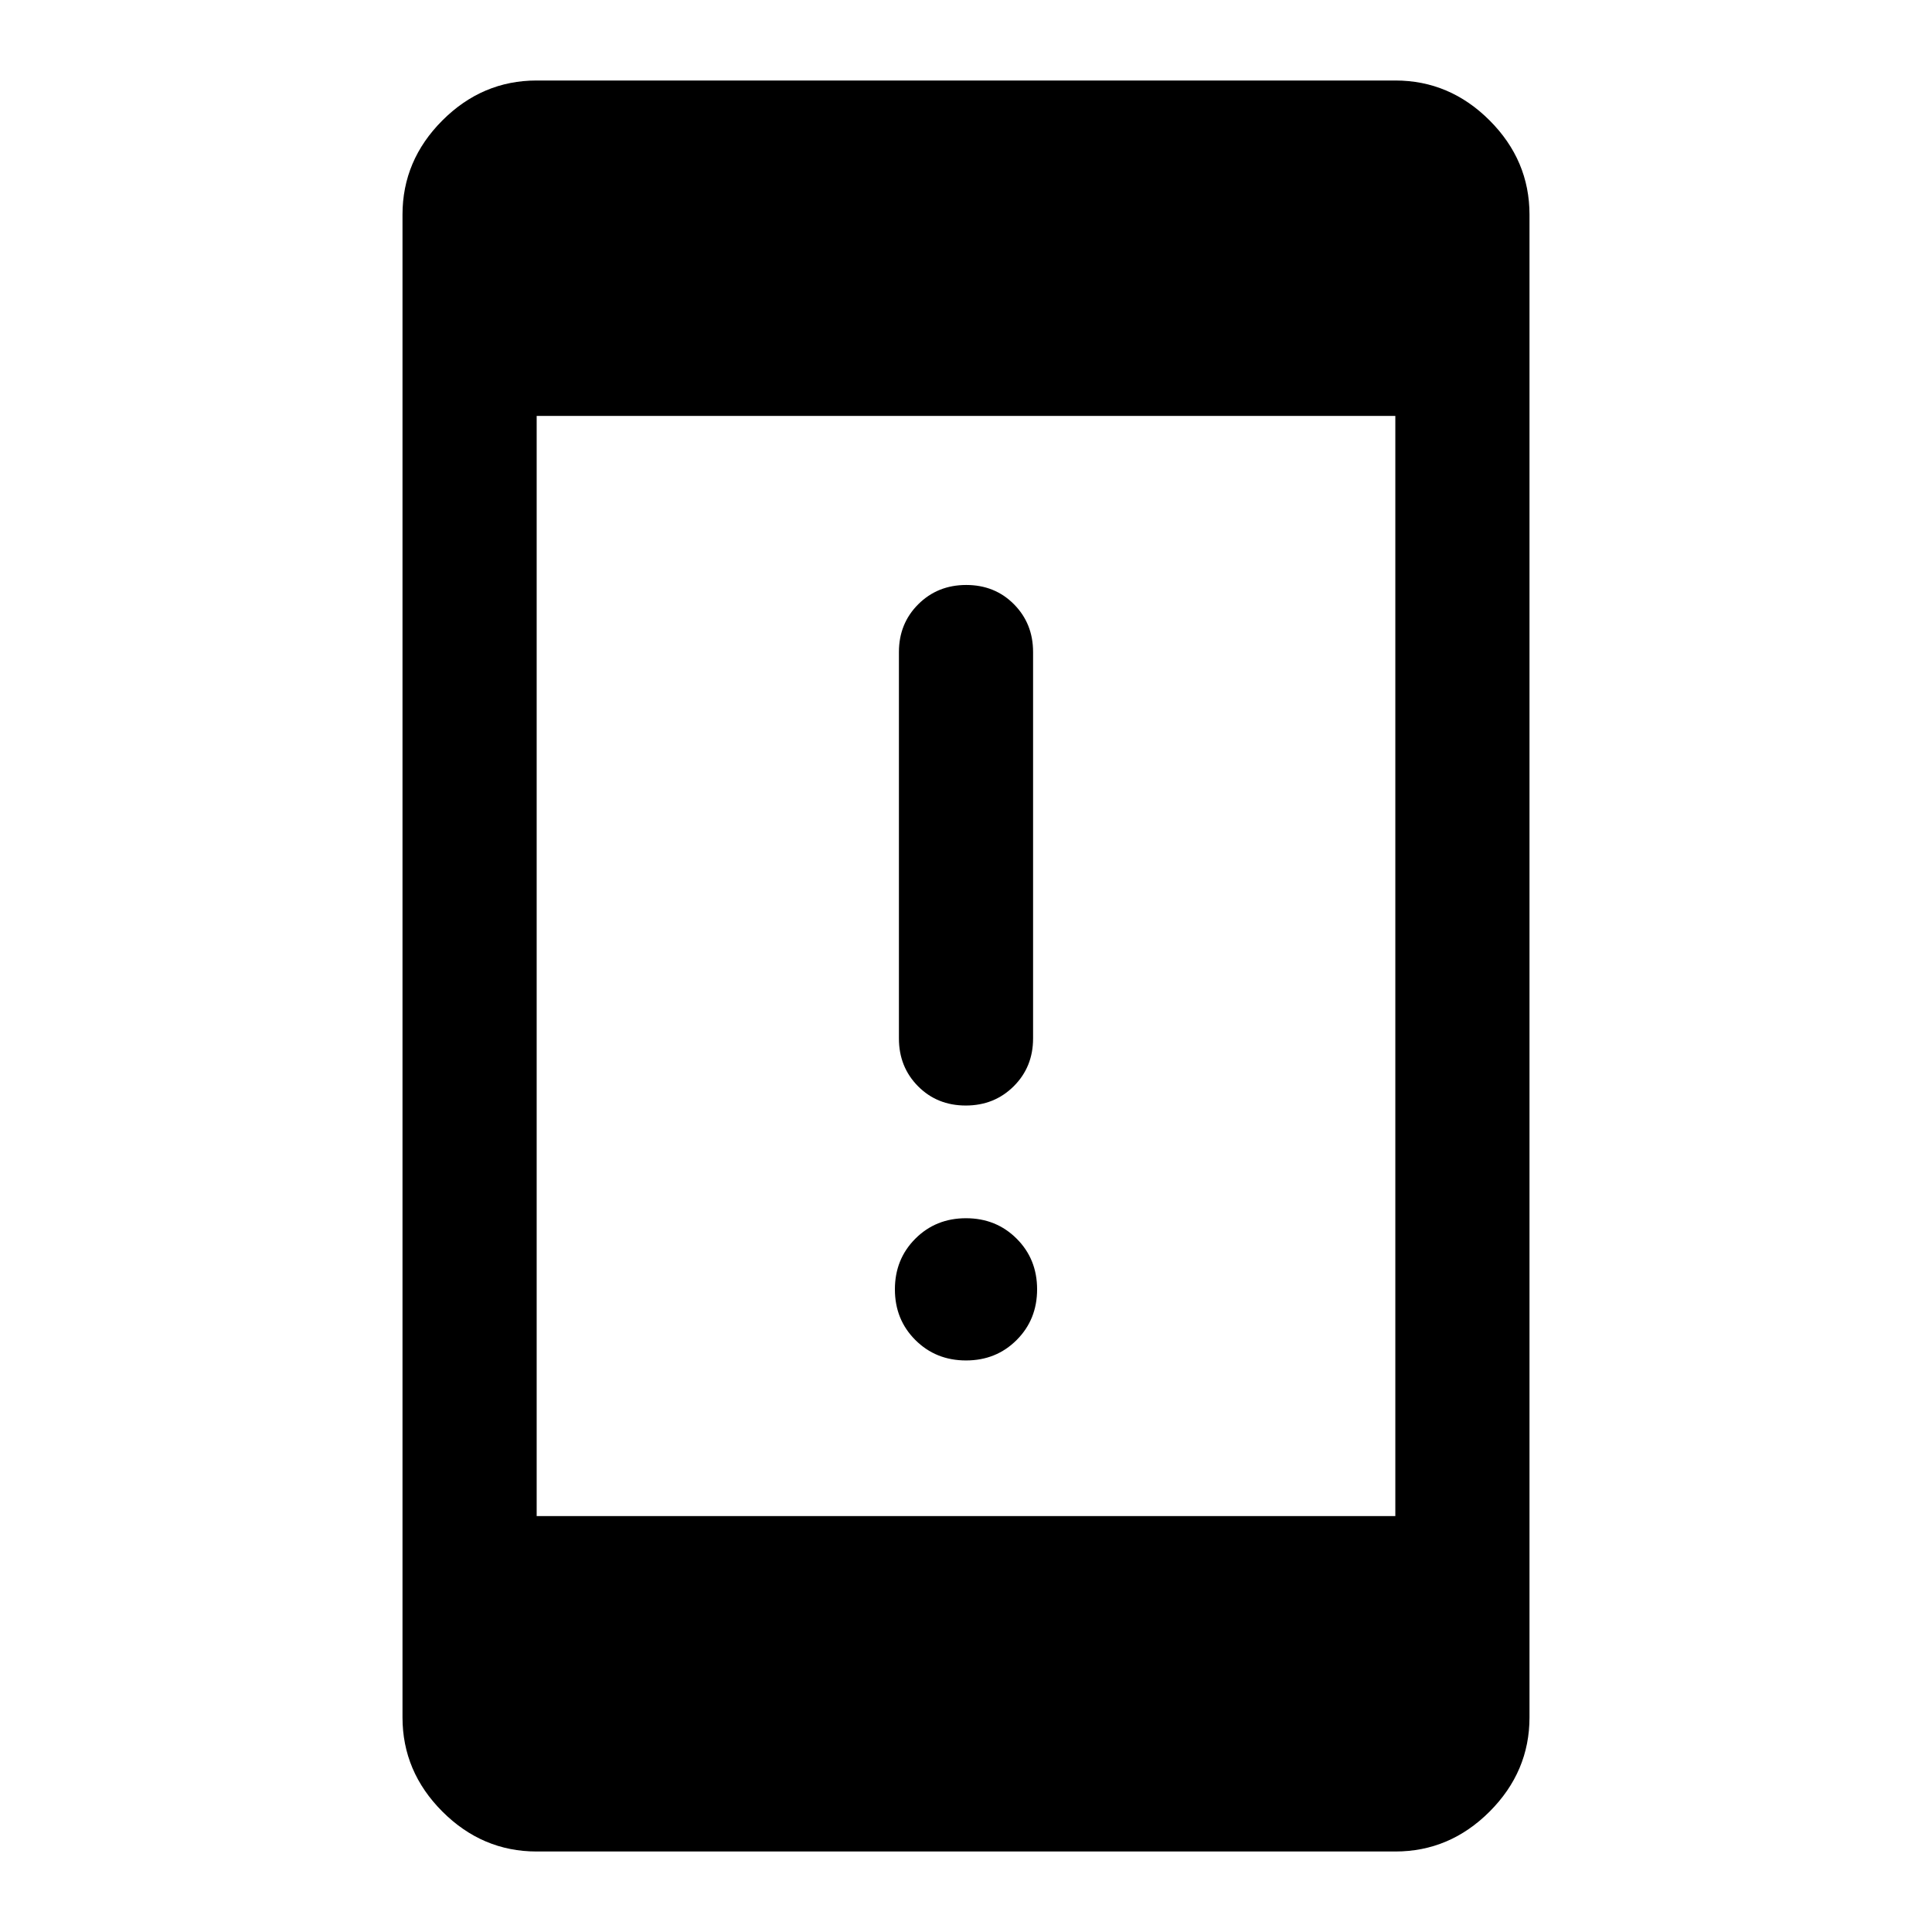 <svg xmlns="http://www.w3.org/2000/svg" height="40" viewBox="0 -960 960 960" width="40"><path d="M480.01-284q-15.01 0-25.18-10.16-10.16-10.15-10.16-25.16t10.15-25.18q10.16-10.17 25.17-10.17 15.01 0 25.18 10.16 10.16 10.15 10.16 25.16 0 15.02-10.15 25.18Q495.02-284 480.01-284Zm-.13-126.67q-14.21 0-23.71-9.58t-9.5-23.75v-192q0-14.17 9.61-23.75 9.62-9.58 23.84-9.58 14.21 0 23.71 9.58t9.5 23.75v192q0 14.17-9.61 23.75-9.62 9.58-23.84 9.58ZM266.67-40q-27 0-46.84-19.83Q200-79.67 200-106.67v-746.66q0-27 19.83-46.84Q239.67-920 266.67-920h426.66q27 0 46.84 19.83Q760-880.33 760-853.33v746.66q0 27-19.83 46.84Q720.33-40 693.33-40H266.67Zm0-166.67h426.66v-546.66H266.67v546.66Z"/></svg>